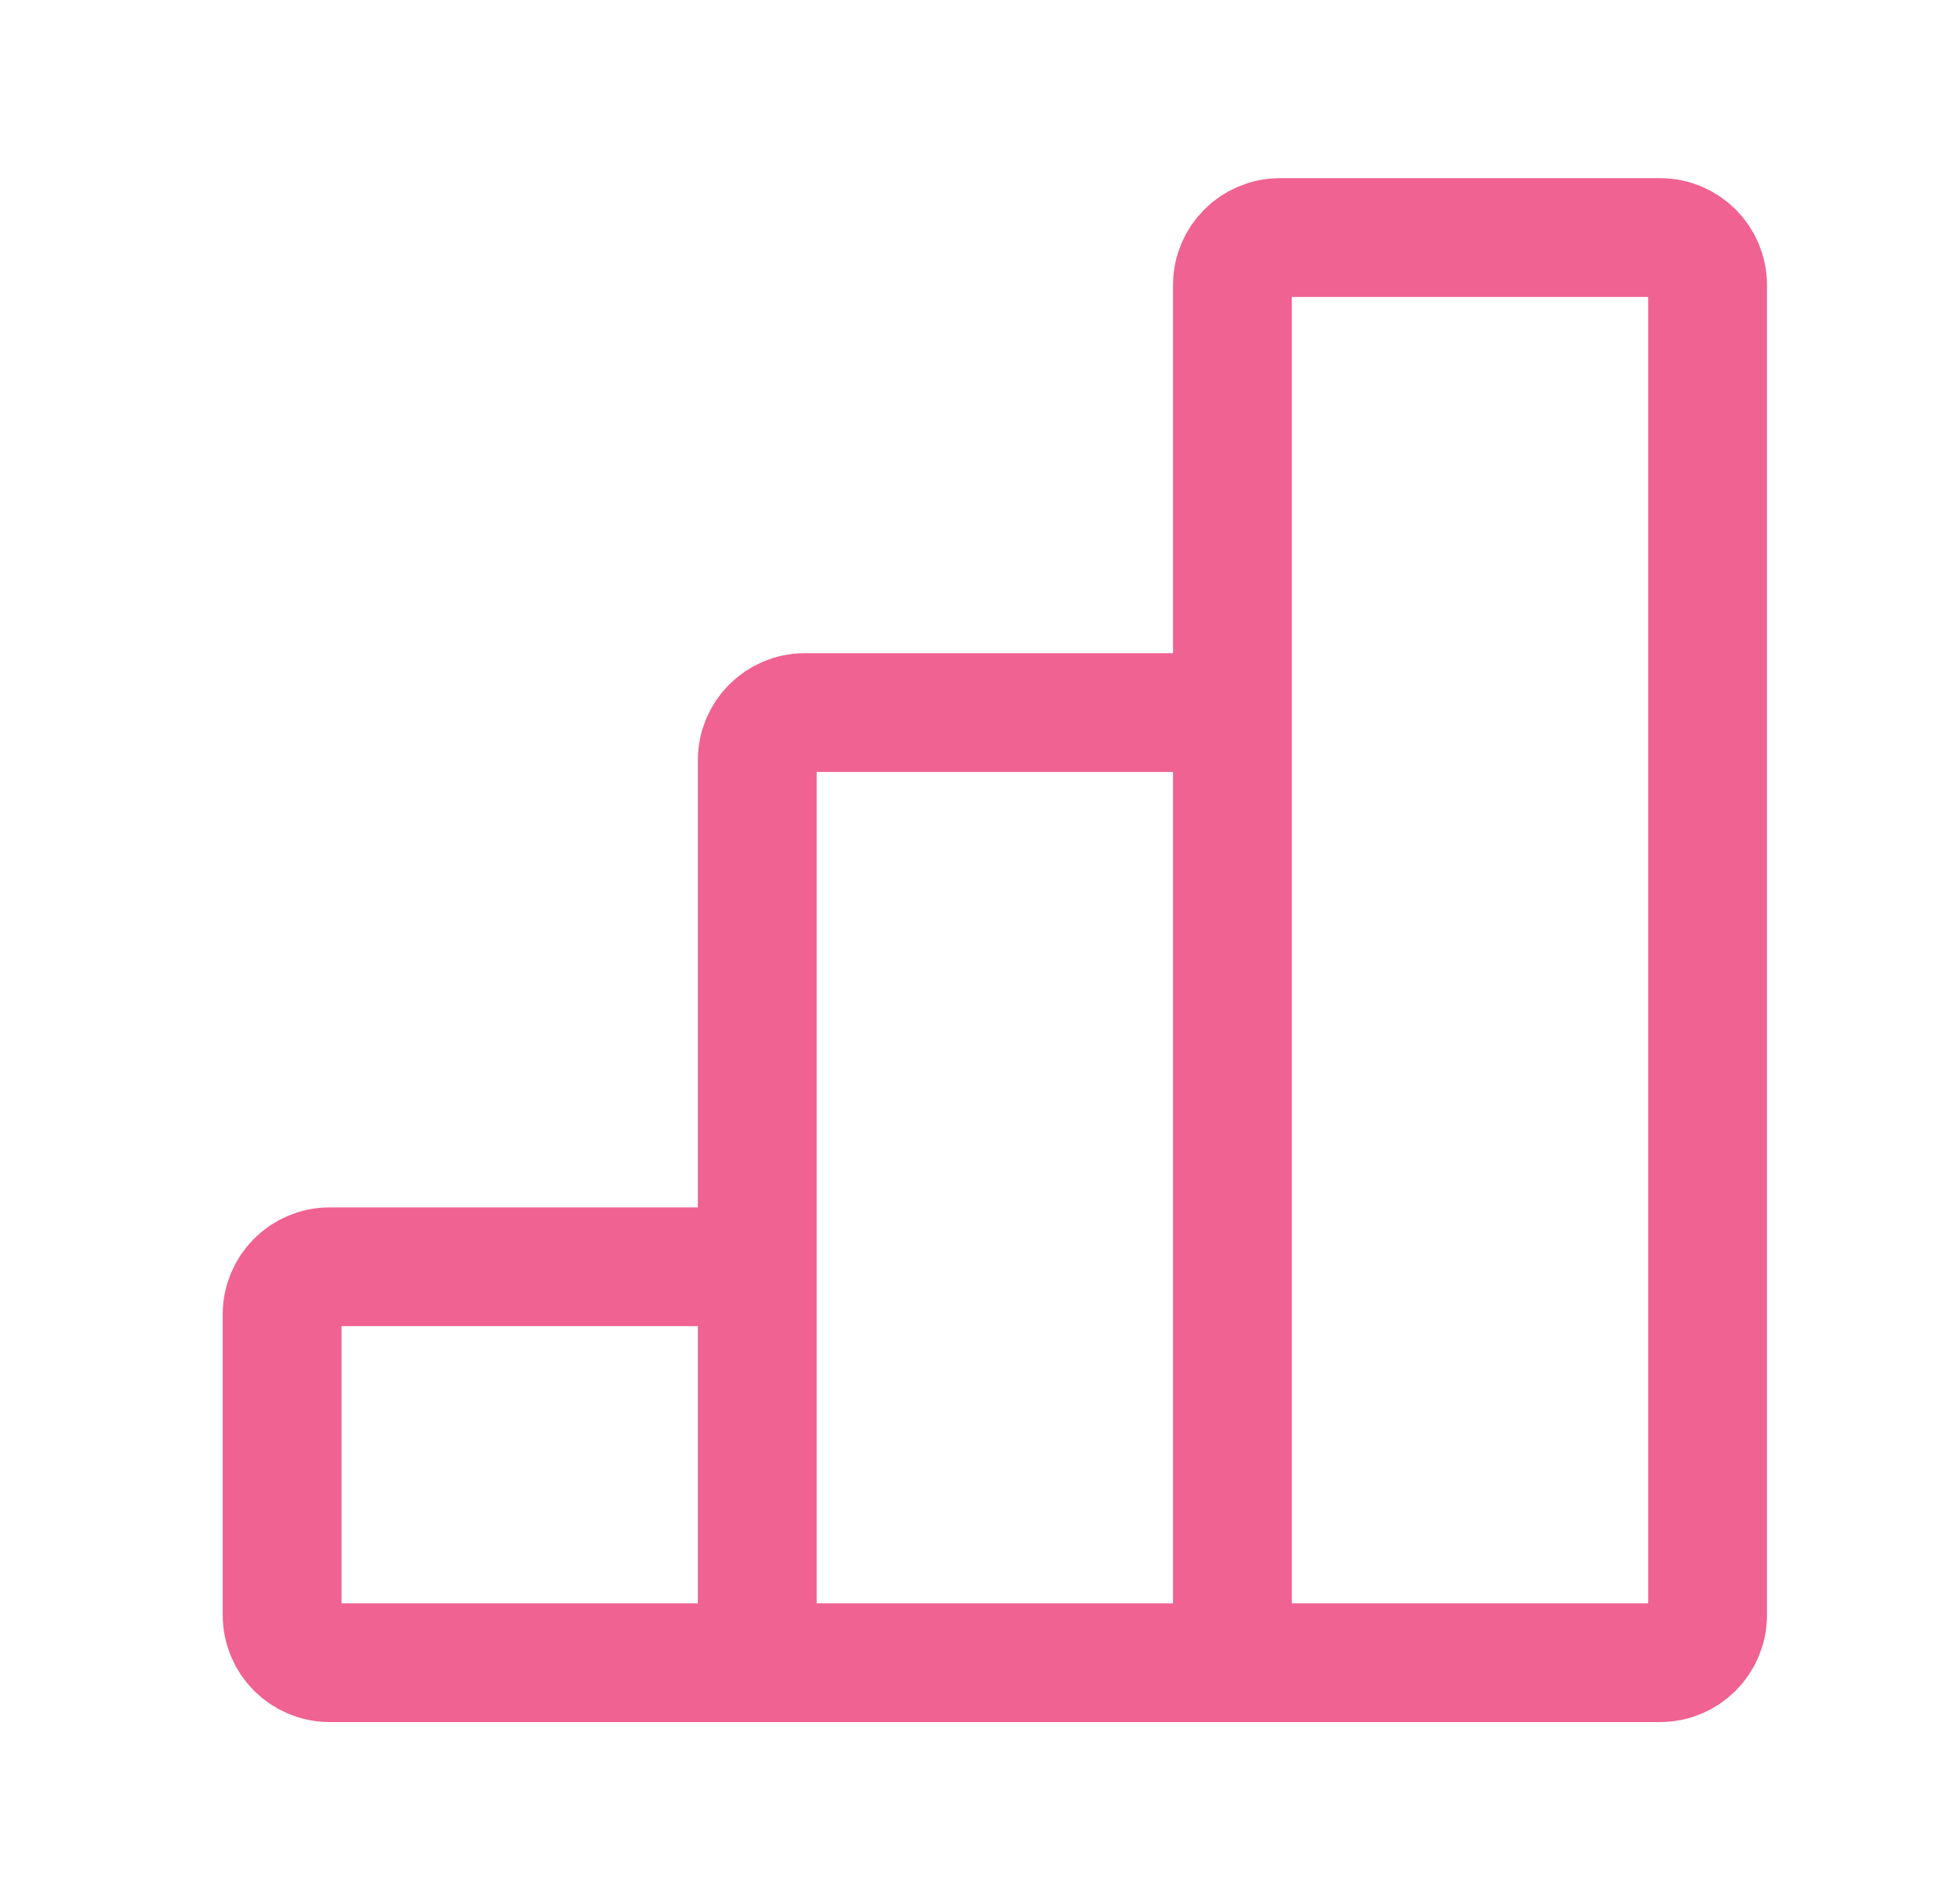 <svg width="33" height="32" viewBox="0 0 33 32" fill="none" xmlns="http://www.w3.org/2000/svg">
<path d="M12.75 28H20.75M12.75 28V21.333M12.75 28H5.55C5.108 28 4.75 27.642 4.75 27.2V22.133C4.75 21.692 5.108 21.333 5.55 21.333H12.75M20.75 28V12M20.75 28H27.95C28.392 28 28.75 27.642 28.75 27.2V4.8C28.75 4.358 28.392 4 27.95 4H21.55C21.108 4 20.75 4.358 20.75 4.8V12M12.75 21.333V12.8C12.75 12.358 13.108 12 13.55 12H20.75" stroke="#EF6292" stroke-width="2"/>
</svg>
